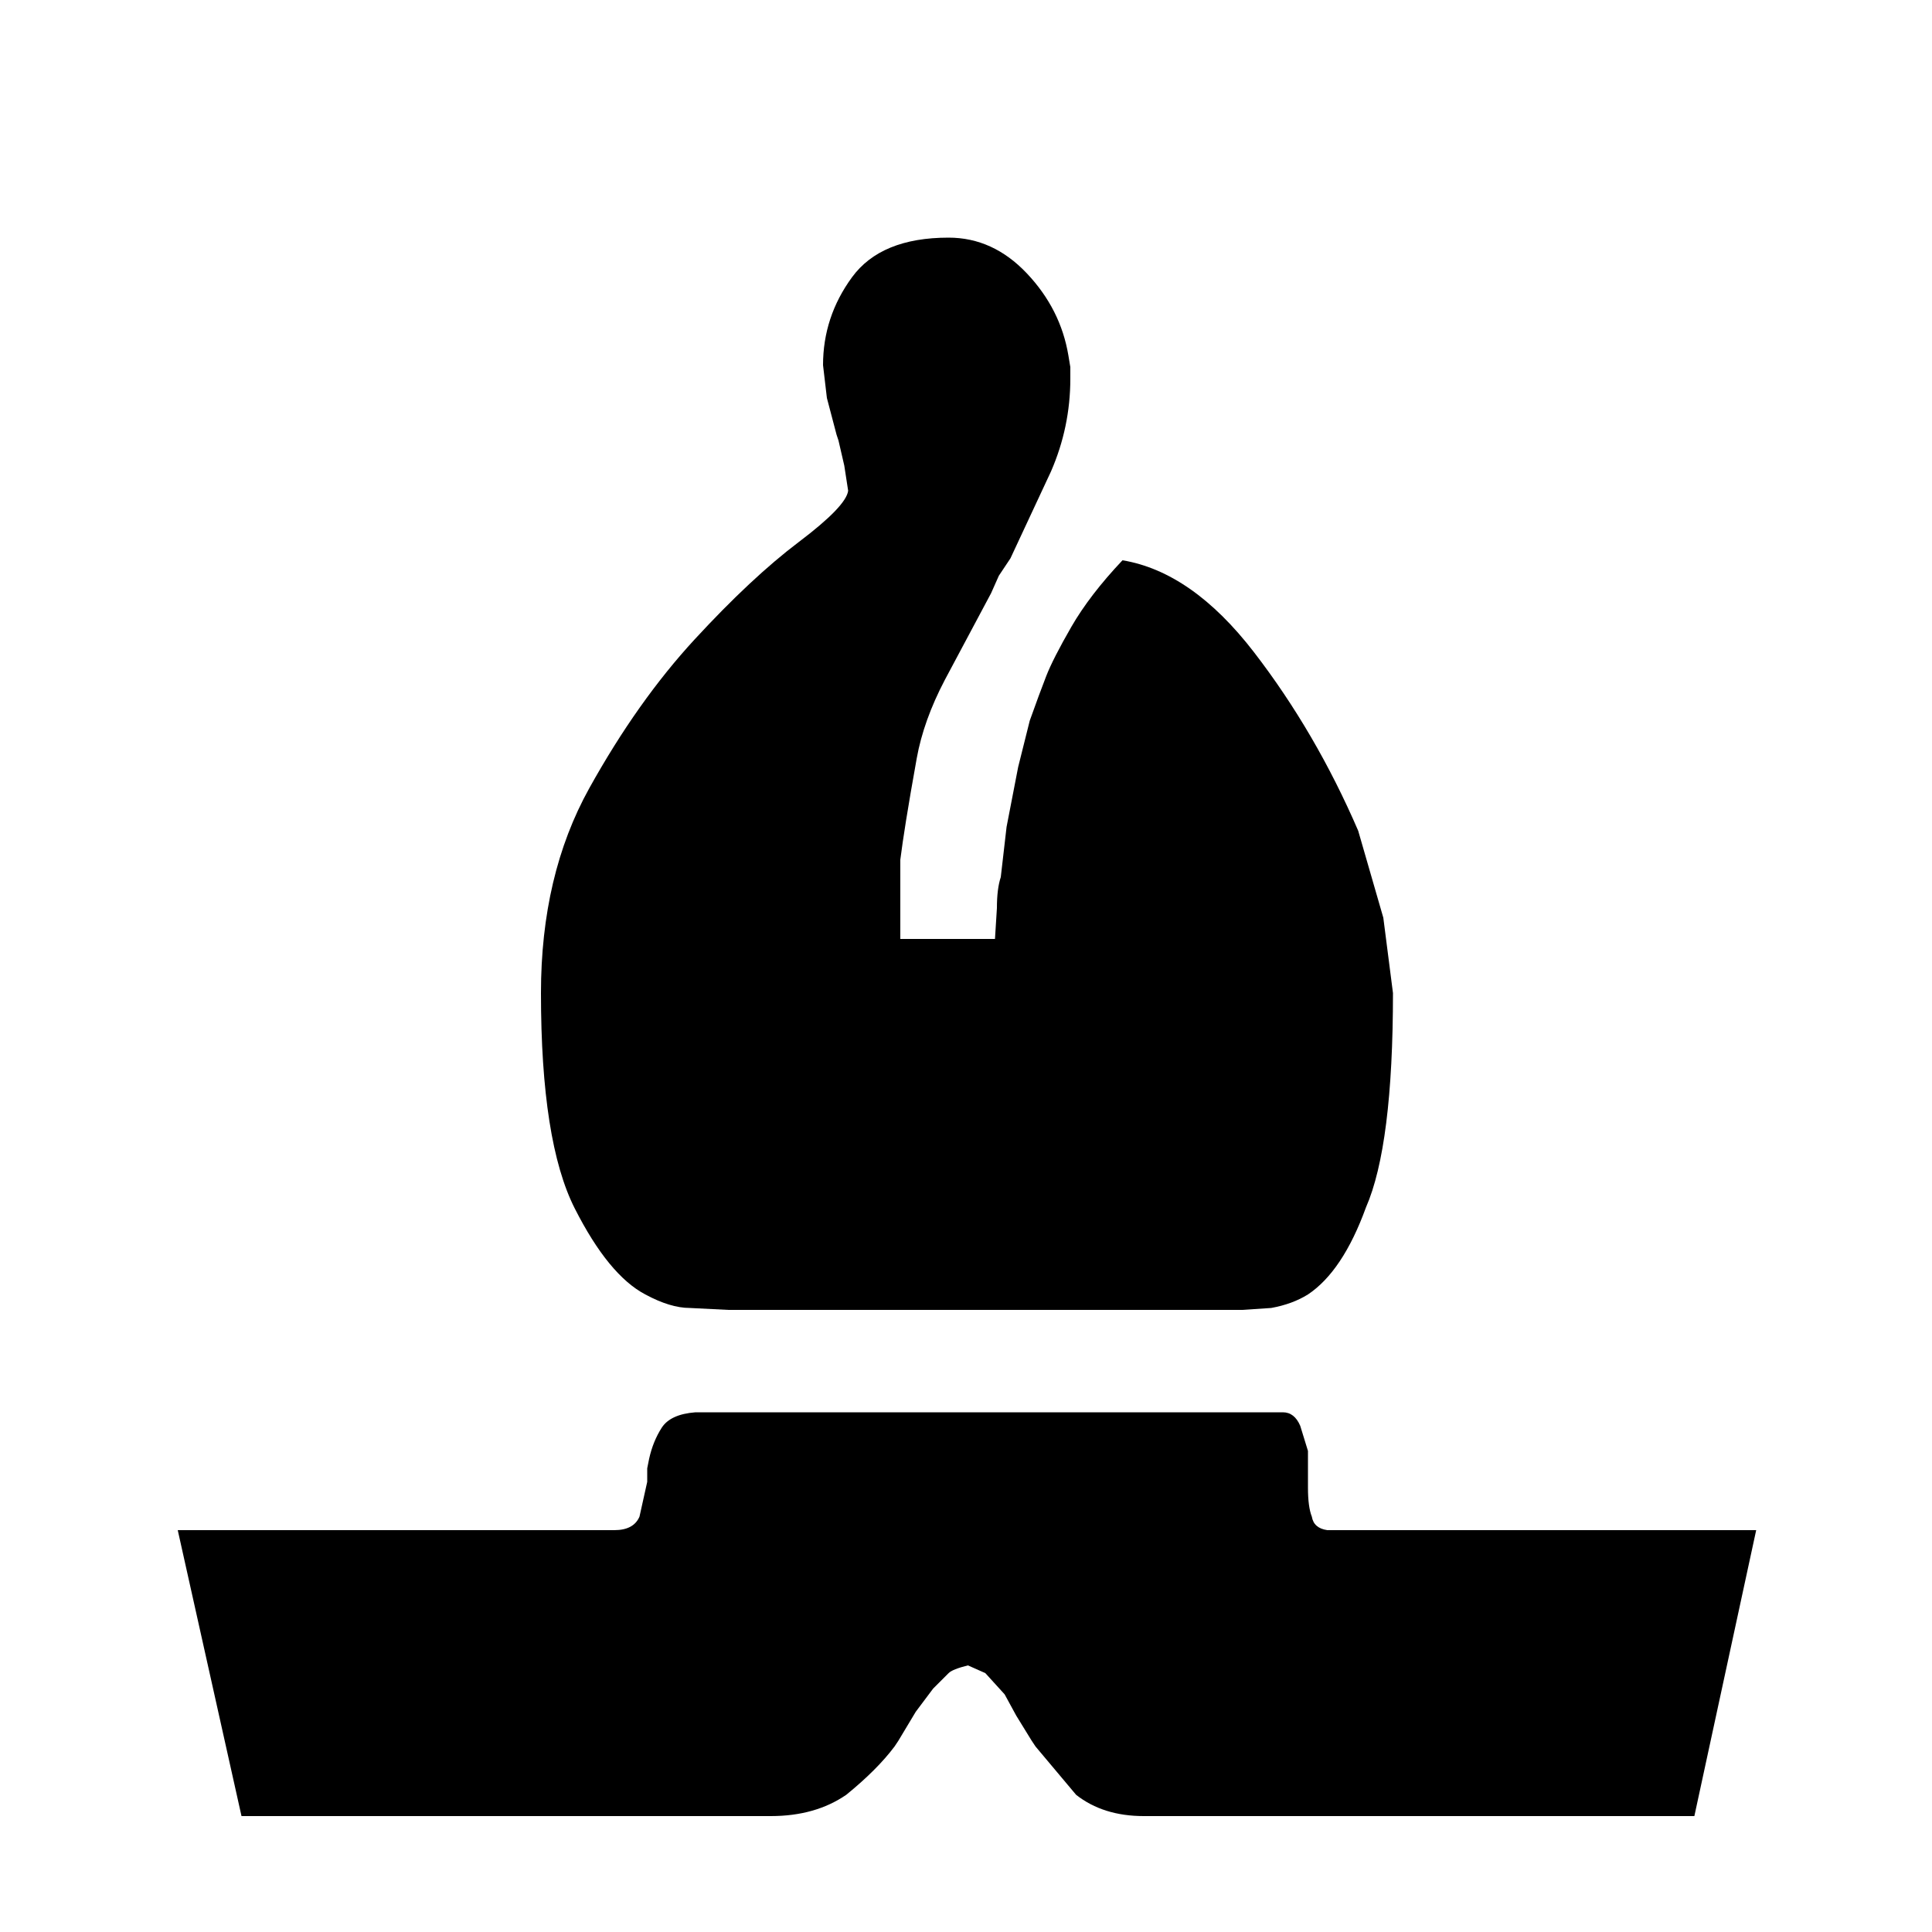 <?xml version="1.0" encoding="UTF-8" standalone="no"?>
<svg id="svg2" xmlns:rdf="http://www.w3.org/1999/02/22-rdf-syntax-ns#" xmlns="http://www.w3.org/2000/svg" height="100%" width="100%" version="1.1" xmlns:cc="http://creativecommons.org/ns#" xmlns:dc="http://purl.org/dc/elements/1.1/" viewBox="0 -100 1000 1000">
 <g id="g4" transform="matrix(1,0,0,-1,0,840)">
  <path id="path6" fill="currentColor" d="m877 0h-285q-21 0-35 11l-21 25-2 3-8 13-6 11-10 11-9 4q-8-2-10-4l-8-8-9-12-9-15-2-3q-9-12-25-25-16-11-39-11h-274l-33 148h226q10 0 13 7l4 18v7l1 5q2 9 6.5 16t17.5 8h304q6 0 9-7l4-13v-19q0-10 2-15 1-6 8-7h222zm-362 454 1 16q0 10 2 16l3 26 6 31 3 12 3 12q5 14 8.5 23t13 25.5 26.5 34.5q36-6 68-47.5t54-92.5l13-45 5-39q0-79-14-111-12-33-30-45-8-5-19-7l-15-1h-266l-20 1q-10 0-23 7-19 10-36.5 44.5t-17.5 111.5q0 61 25 106t54.5 77 54 50.5 25.5 26.5l-2 13-3 13-1 3-5 19-2 17q0 25 15 45.5t50 20.5q23 0 40.5-18.5t21.5-42.5l1-6v-6q0-25-10-48l-21-45-6-9-4-9-24-45q-11-21-14.5-40.5t-5.5-32-3-20.5v-41h49z"/>
 </g>
</svg>
